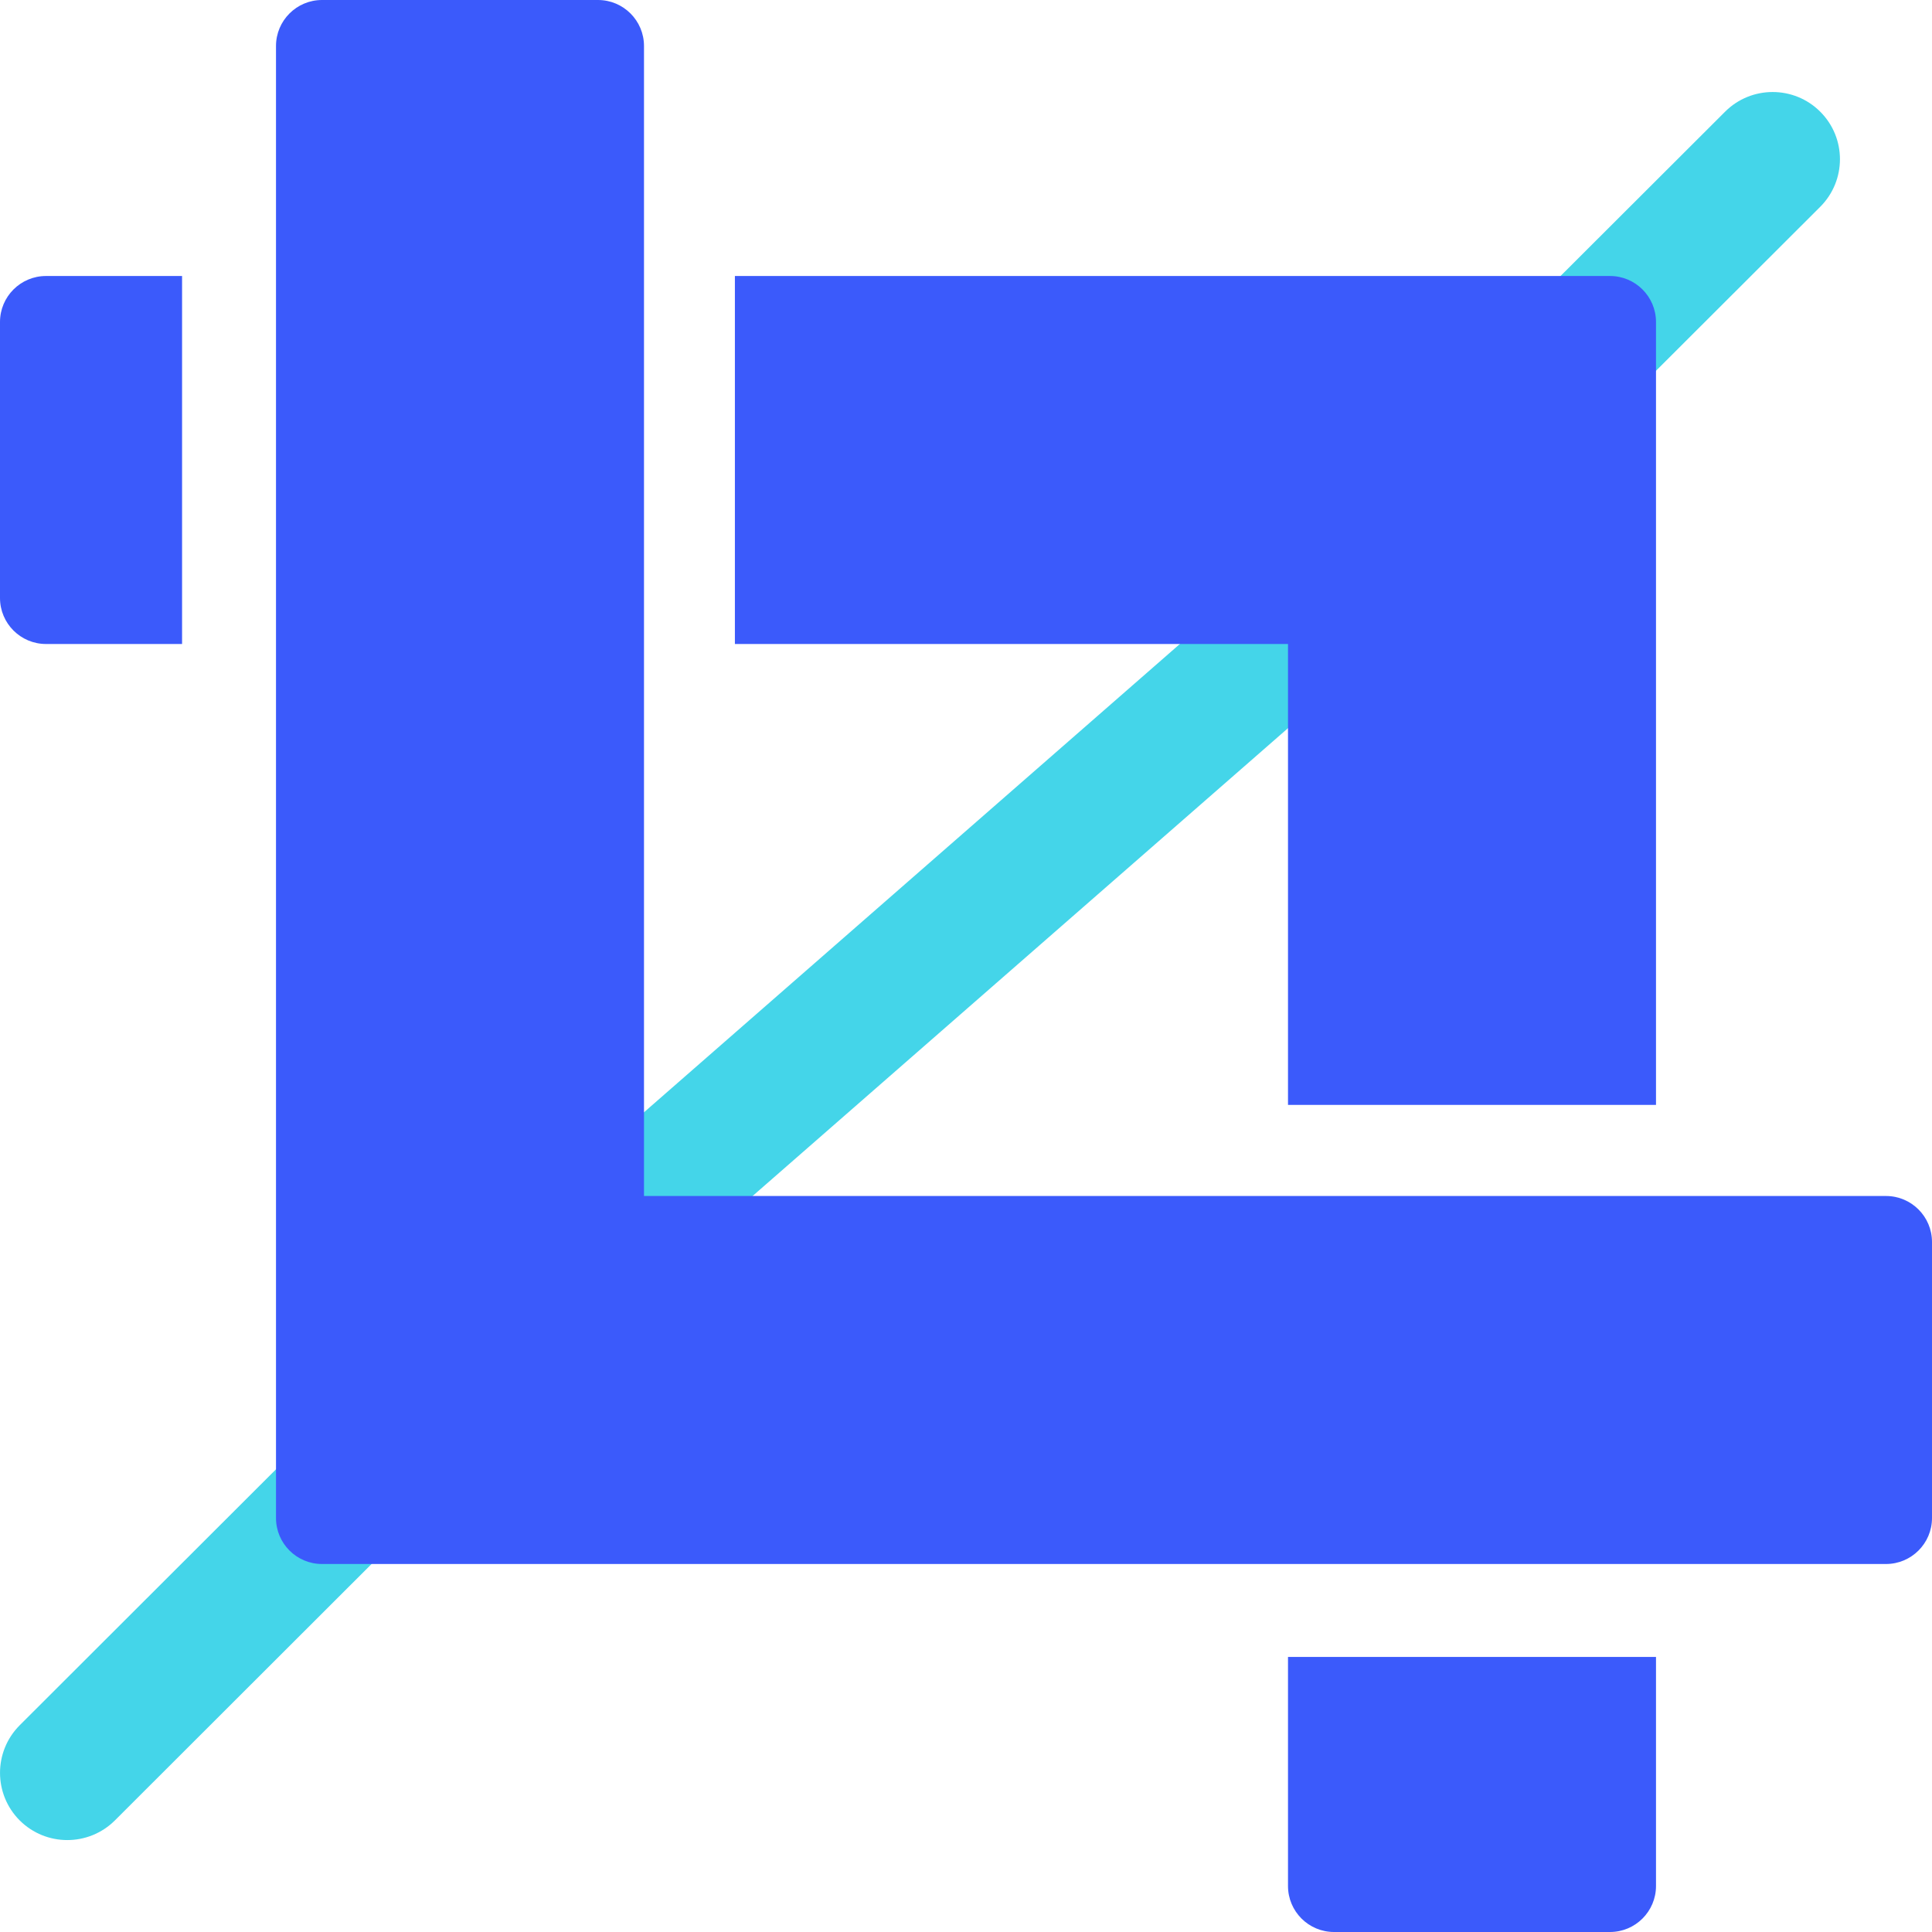 <?xml version="1.0" encoding="UTF-8"?>
<svg width="21px" height="21px" viewBox="0 0 21 21" version="1.1" xmlns="http://www.w3.org/2000/svg" xmlns:xlink="http://www.w3.org/1999/xlink">
    <!-- Generator: Sketch 51 (57462) - http://www.bohemiancoding.com/sketch -->
    <title>iconspace_Crop_25px</title>
    <desc>Created with Sketch.</desc>
    <defs></defs>
    <g id="Page-1" stroke="none" stroke-width="1" fill="none" fill-rule="evenodd">
        <g id="Design-Interface-Solid-Color" transform="translate(-128, -127)">
            <g id="iconspace_Crop_25px" transform="translate(125, 125)">
                <polygon id="Path" points="0 0 25 0 25 25 0 25"></polygon>
                <path d="M21.751,3.214 C22.036,2.929 22.5,2.929 22.785,3.214 C23.071,3.499 23.071,3.962 22.785,4.248 L20.834,6.196 C20.549,6.482 20.085,6.482 19.799,6.196 C19.514,5.911 19.514,5.448 19.799,5.163 L21.751,3.214 Z M16.908,8.053 C17.212,7.787 17.675,7.818 17.941,8.122 C18.207,8.425 18.176,8.887 17.872,9.153 L10.067,15.973 C9.763,16.239 9.301,16.208 9.035,15.905 C8.769,15.601 8.799,15.139 9.103,14.874 L16.908,8.053 Z M6.141,17.83 C6.427,17.545 6.89,17.545 7.176,17.83 C7.462,18.115 7.462,18.578 7.176,18.863 L4.249,21.787 C3.963,22.072 3.5,22.072 3.214,21.787 C2.929,21.501 2.929,21.039 3.214,20.753 L6.141,17.83 Z" id="Path" fill="#44D5E9" fill-rule="nonzero"></path>
                <path d="M10,15 L23.5,15 C23.776,15 24,15.224 24,15.5 L24,18.5 C24,18.776 23.776,19 23.5,19 L6.5,19 C6.224,19 6,18.776 6,18.5 L6,2.5 C6,2.224 6.224,2 6.5,2 L9.5,2 C9.776,2 10,2.224 10,2.5 L10,15 Z M21,20.01 L21,22.5 C21,22.776 20.776,23 20.5,23 L17.5,23 C17.224,23 17,22.776 17,22.5 L17,20.01 L21,20.01 Z M17,9 L10.988,9 L10.988,5 L20.5,5 C20.776,5 21,5.224 21,5.5 L21,14.01 L17,14.01 L17,9 Z M4.979,9 L3.5,9 C3.224,9 3,8.776 3,8.5 L3,5.5 C3,5.224 3.224,5 3.5,5 L4.979,5 L4.979,9 Z" id="Path" fill="#3B5AFB" fill-rule="nonzero"></path>
            </g>
        </g>
    </g>
</svg>